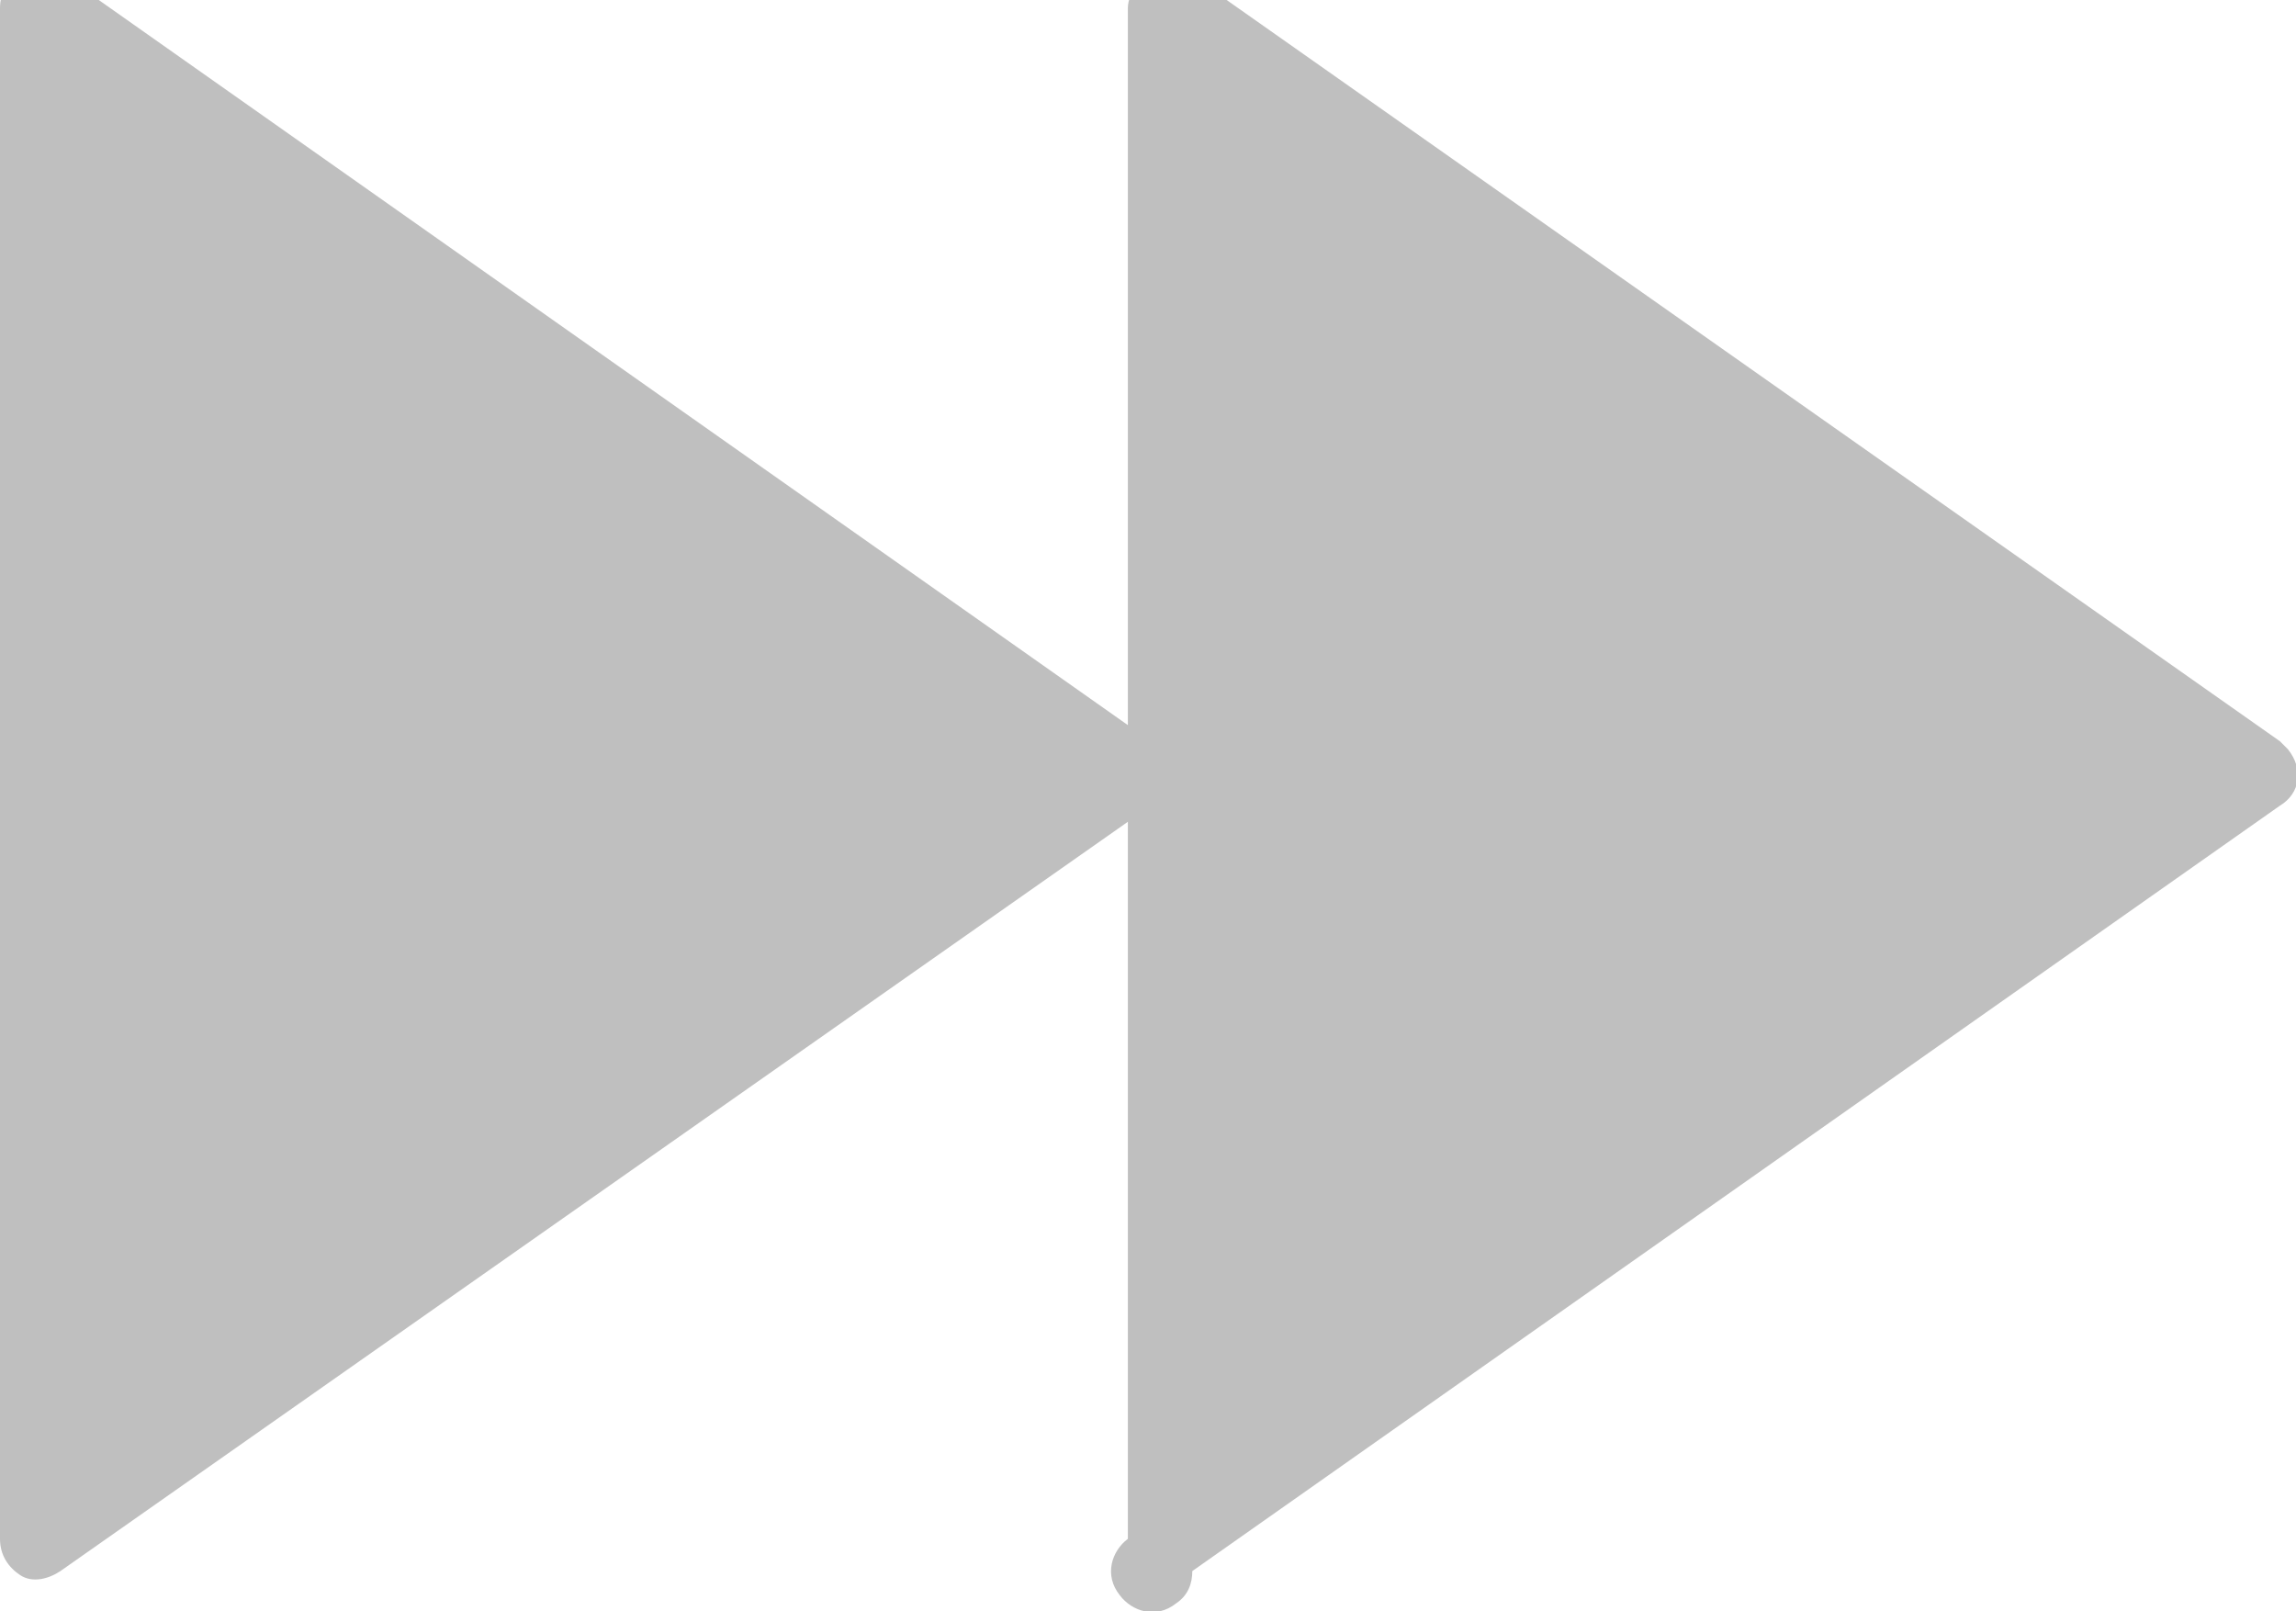 <?xml version="1.0" encoding="utf-8"?>
<!-- Generator: Adobe Illustrator 22.1.0, SVG Export Plug-In . SVG Version: 6.00 Build 0)  -->
<svg version="1.1" id="Calque_1" xmlns="http://www.w3.org/2000/svg" xmlns:xlink="http://www.w3.org/1999/xlink" x="0px" y="0px"
	 viewBox="0 0 57 40" style="enable-background:new 0 0 57 40;" xml:space="preserve">
<style type="text/css">
	.st0{fill:#BFBFBF;}
</style>
<g>
	<g id="Page-1">
		<g id="Icons" transform="translate(-843 -1808)">
			<g id="_x32_54---Fast-Backward-_x28_Solid_x29_" transform="translate(843 1808)">
				<path id="Fill-106" class="st0" d="M0.5,39.1c0.3,0.2,0.7,0.1,1-0.1L28,20.4v17.8c-0.4,0.3-0.6,0.9-0.2,1.4
					c0.3,0.4,0.9,0.6,1.4,0.2c0.3-0.2,0.4-0.5,0.4-0.8l27-19c0.5-0.3,0.6-0.9,0.2-1.4c-0.1-0.1-0.2-0.2-0.2-0.2l-27-19
					c-0.5-0.3-1.1-0.2-1.4,0.2C28.1-0.2,28,0,28,0.2V18L1.6-0.6c-0.3-0.2-0.7-0.2-1-0.1C0.2-0.5,0-0.2,0,0.2v38
					C0,38.6,0.2,38.9,0.5,39.1"/>
			</g>
		</g>
	</g>
</g>
</svg>
